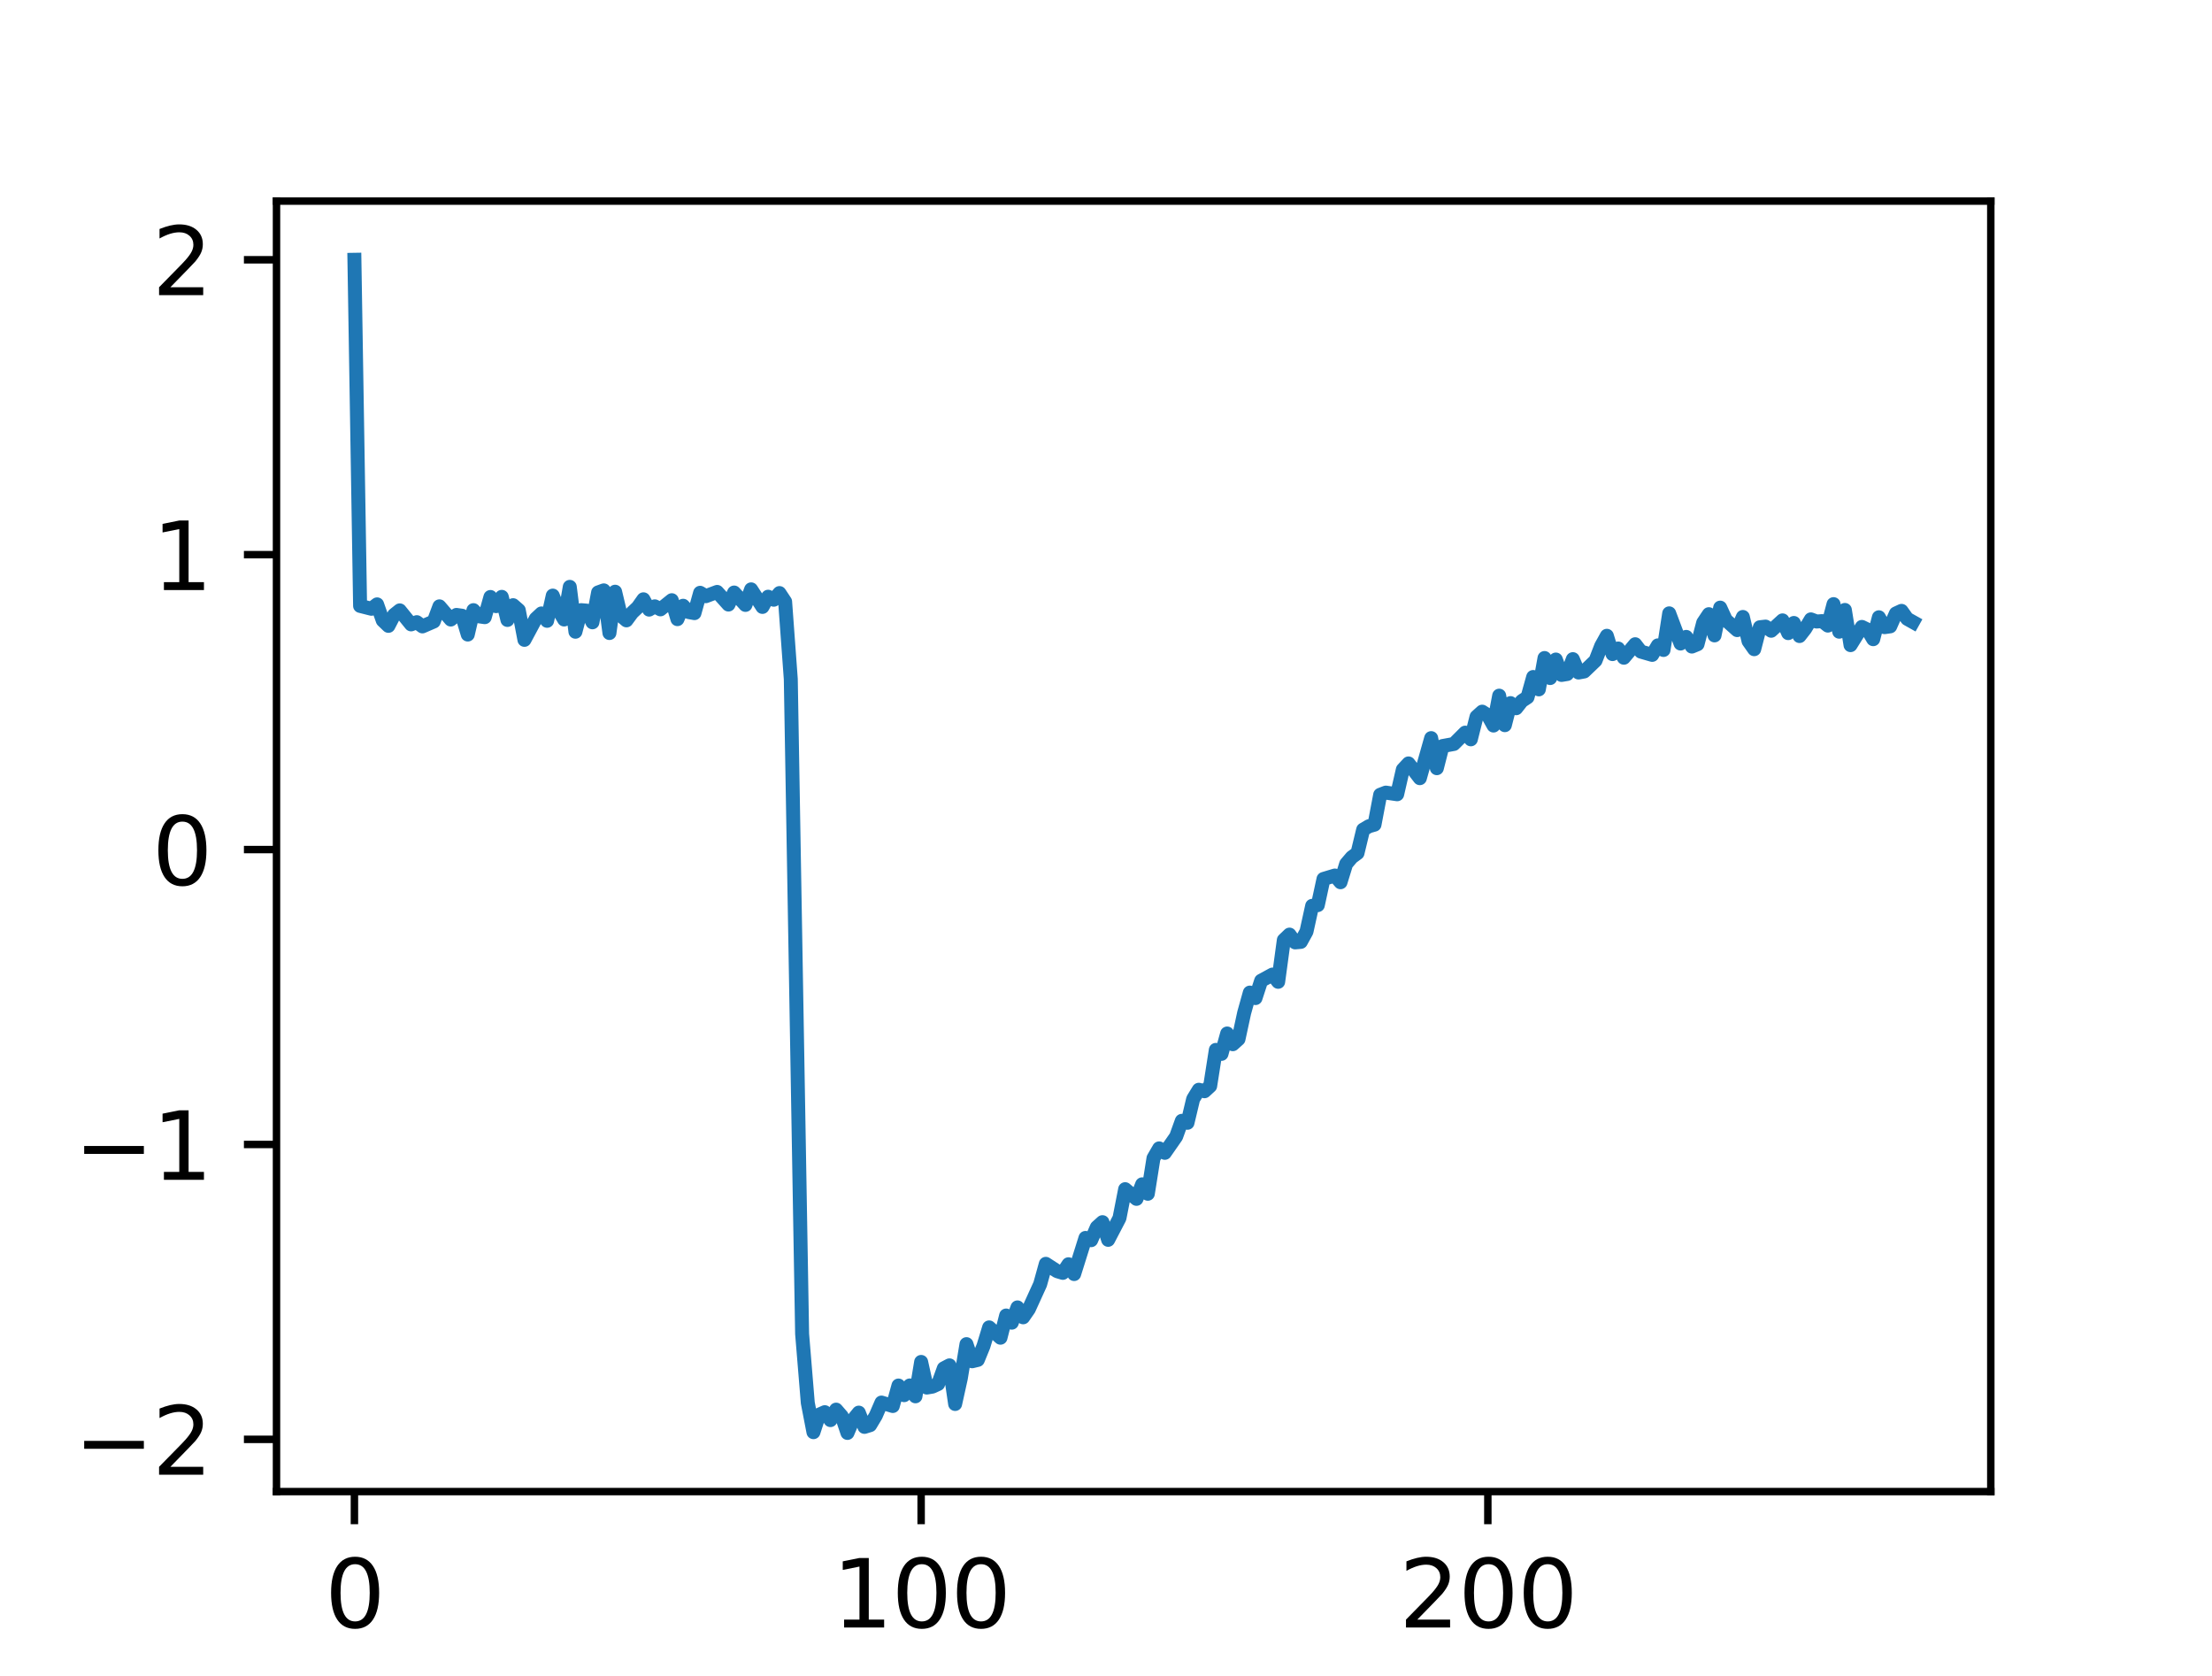 <?xml version="1.0" encoding="utf-8" standalone="no"?>
<!DOCTYPE svg PUBLIC "-//W3C//DTD SVG 1.1//EN"
  "http://www.w3.org/Graphics/SVG/1.1/DTD/svg11.dtd">
<svg height="180pt" version="1.1" viewBox="0 0 237.6 180" width="237.6pt" xmlns="http://www.w3.org/2000/svg" xmlns:xlink="http://www.w3.org/1999/xlink">
 <defs>
  <style type="text/css">*{stroke-linecap:butt;stroke-linejoin:round;}</style>
 </defs>
 <g id="figure_1">
  <g id="patch_1">
   <path d="M 0 180 
L 237.6 180 
L 237.6 0 
L 0 0 
z
" style="fill:#ffffff;"/>
  </g>
  <g id="axes_1">
   <g id="patch_2">
    <path d="M 29.7 160.2 
L 213.84 160.2 
L 213.84 21.6 
L 29.7 21.6 
z
" style="fill:#ffffff;"/>
   </g>
   <g id="matplotlib.axis_1">
    <g id="xtick_1">
     <g id="line2d_1">
      <defs>
       <path d="M 0 0 
L 0 3.5 
" id="mbfc80c439d" style="stroke:#000000;stroke-width:0.8;"/>
      </defs>
      <g>
       <use style="stroke:#000000;stroke-width:0.8;" x="38.07" xlink:href="#mbfc80c439d" y="160.2"/>
      </g>
     </g>
     <g id="text_1">
      <!-- 0 -->
      <g transform="translate(34.889 174.798)scale(0.1 -0.1)">
       <defs>
        <path d="M 2034 4250 
Q 1547 4250 1301 3770 
Q 1056 3291 1056 2328 
Q 1056 1369 1301 889 
Q 1547 409 2034 409 
Q 2525 409 2770 889 
Q 3016 1369 3016 2328 
Q 3016 3291 2770 3770 
Q 2525 4250 2034 4250 
z
M 2034 4750 
Q 2819 4750 3233 4129 
Q 3647 3509 3647 2328 
Q 3647 1150 3233 529 
Q 2819 -91 2034 -91 
Q 1250 -91 836 529 
Q 422 1150 422 2328 
Q 422 3509 836 4129 
Q 1250 4750 2034 4750 
z
" id="DejaVuSans-30" transform="scale(0.016)"/>
       </defs>
       <use xlink:href="#DejaVuSans-30"/>
      </g>
     </g>
    </g>
    <g id="xtick_2">
     <g id="line2d_2">
      <g>
       <use style="stroke:#000000;stroke-width:0.8;" x="98.943" xlink:href="#mbfc80c439d" y="160.2"/>
      </g>
     </g>
     <g id="text_2">
      <!-- 100 -->
      <g transform="translate(89.399 174.798)scale(0.1 -0.1)">
       <defs>
        <path d="M 794 531 
L 1825 531 
L 1825 4091 
L 703 3866 
L 703 4441 
L 1819 4666 
L 2450 4666 
L 2450 531 
L 3481 531 
L 3481 0 
L 794 0 
L 794 531 
z
" id="DejaVuSans-31" transform="scale(0.016)"/>
       </defs>
       <use xlink:href="#DejaVuSans-31"/>
       <use x="63.623" xlink:href="#DejaVuSans-30"/>
       <use x="127.246" xlink:href="#DejaVuSans-30"/>
      </g>
     </g>
    </g>
    <g id="xtick_3">
     <g id="line2d_3">
      <g>
       <use style="stroke:#000000;stroke-width:0.8;" x="159.815" xlink:href="#mbfc80c439d" y="160.2"/>
      </g>
     </g>
     <g id="text_3">
      <!-- 200 -->
      <g transform="translate(150.272 174.798)scale(0.1 -0.1)">
       <defs>
        <path d="M 1228 531 
L 3431 531 
L 3431 0 
L 469 0 
L 469 531 
Q 828 903 1448 1529 
Q 2069 2156 2228 2338 
Q 2531 2678 2651 2914 
Q 2772 3150 2772 3378 
Q 2772 3750 2511 3984 
Q 2250 4219 1831 4219 
Q 1534 4219 1204 4116 
Q 875 4013 500 3803 
L 500 4441 
Q 881 4594 1212 4672 
Q 1544 4750 1819 4750 
Q 2544 4750 2975 4387 
Q 3406 4025 3406 3419 
Q 3406 3131 3298 2873 
Q 3191 2616 2906 2266 
Q 2828 2175 2409 1742 
Q 1991 1309 1228 531 
z
" id="DejaVuSans-32" transform="scale(0.016)"/>
       </defs>
       <use xlink:href="#DejaVuSans-32"/>
       <use x="63.623" xlink:href="#DejaVuSans-30"/>
       <use x="127.246" xlink:href="#DejaVuSans-30"/>
      </g>
     </g>
    </g>
   </g>
   <g id="matplotlib.axis_2">
    <g id="ytick_1">
     <g id="line2d_4">
      <defs>
       <path d="M 0 0 
L -3.5 0 
" id="mbe33f07726" style="stroke:#000000;stroke-width:0.8;"/>
      </defs>
      <g>
       <use style="stroke:#000000;stroke-width:0.8;" x="29.7" xlink:href="#mbe33f07726" y="154.589"/>
      </g>
     </g>
     <g id="text_4">
      <!-- −2 -->
      <g transform="translate(7.958 158.388)scale(0.1 -0.1)">
       <defs>
        <path d="M 678 2272 
L 4684 2272 
L 4684 1741 
L 678 1741 
L 678 2272 
z
" id="DejaVuSans-2212" transform="scale(0.016)"/>
       </defs>
       <use xlink:href="#DejaVuSans-2212"/>
       <use x="83.789" xlink:href="#DejaVuSans-32"/>
      </g>
     </g>
    </g>
    <g id="ytick_2">
     <g id="line2d_5">
      <g>
       <use style="stroke:#000000;stroke-width:0.8;" x="29.7" xlink:href="#mbe33f07726" y="122.916"/>
      </g>
     </g>
     <g id="text_5">
      <!-- −1 -->
      <g transform="translate(7.958 126.716)scale(0.1 -0.1)">
       <use xlink:href="#DejaVuSans-2212"/>
       <use x="83.789" xlink:href="#DejaVuSans-31"/>
      </g>
     </g>
    </g>
    <g id="ytick_3">
     <g id="line2d_6">
      <g>
       <use style="stroke:#000000;stroke-width:0.8;" x="29.7" xlink:href="#mbe33f07726" y="91.244"/>
      </g>
     </g>
     <g id="text_6">
      <!-- 0 -->
      <g transform="translate(16.337 95.044)scale(0.1 -0.1)">
       <use xlink:href="#DejaVuSans-30"/>
      </g>
     </g>
    </g>
    <g id="ytick_4">
     <g id="line2d_7">
      <g>
       <use style="stroke:#000000;stroke-width:0.8;" x="29.7" xlink:href="#mbe33f07726" y="59.572"/>
      </g>
     </g>
     <g id="text_7">
      <!-- 1 -->
      <g transform="translate(16.337 63.371)scale(0.1 -0.1)">
       <use xlink:href="#DejaVuSans-31"/>
      </g>
     </g>
    </g>
    <g id="ytick_5">
     <g id="line2d_8">
      <g>
       <use style="stroke:#000000;stroke-width:0.8;" x="29.7" xlink:href="#mbe33f07726" y="27.9"/>
      </g>
     </g>
     <g id="text_8">
      <!-- 2 -->
      <g transform="translate(16.337 31.699)scale(0.1 -0.1)">
       <use xlink:href="#DejaVuSans-32"/>
      </g>
     </g>
    </g>
   </g>
   <g id="line2d_9">
    <path clip-path="url(#p9a380bba78)" d="M 38.07 27.9 
L 38.679 65.075 
L 39.896 65.383 
L 40.505 64.91 
L 41.114 66.636 
L 41.722 67.219 
L 42.331 66.042 
L 42.94 65.555 
L 44.157 67.06 
L 44.766 66.822 
L 45.375 67.277 
L 46.592 66.75 
L 47.201 65.122 
L 48.418 66.54 
L 49.027 66.044 
L 49.636 66.131 
L 50.245 68.151 
L 50.853 65.531 
L 51.462 66.196 
L 52.071 66.284 
L 52.679 64.117 
L 53.288 65.1 
L 53.897 64.103 
L 54.506 66.584 
L 55.114 64.998 
L 55.723 65.529 
L 56.332 68.721 
L 57.549 66.452 
L 58.158 65.885 
L 58.767 66.677 
L 59.375 63.968 
L 59.984 65.494 
L 60.593 66.535 
L 61.202 63.029 
L 61.81 67.85 
L 62.419 65.532 
L 63.028 65.584 
L 63.637 66.837 
L 64.245 63.628 
L 64.854 63.407 
L 65.463 67.988 
L 66.071 63.551 
L 66.68 66.108 
L 67.289 66.627 
L 67.898 65.804 
L 68.506 65.227 
L 69.115 64.366 
L 69.724 65.474 
L 70.333 65.122 
L 70.941 65.445 
L 72.159 64.463 
L 72.767 66.498 
L 73.376 65.06 
L 73.985 65.74 
L 74.594 65.851 
L 75.202 63.666 
L 75.811 64.033 
L 77.029 63.573 
L 78.246 64.93 
L 78.855 63.638 
L 80.072 64.969 
L 80.681 63.298 
L 81.898 65.185 
L 82.507 64.088 
L 83.116 64.412 
L 83.725 63.696 
L 84.333 64.618 
L 84.942 72.935 
L 86.159 143.266 
L 86.768 150.669 
L 87.377 153.819 
L 87.986 151.941 
L 88.594 151.67 
L 89.203 152.522 
L 89.812 151.397 
L 90.421 152.101 
L 91.029 153.9 
L 91.638 152.469 
L 92.247 151.719 
L 92.855 153.25 
L 93.464 153.062 
L 94.073 152.044 
L 94.682 150.638 
L 95.899 151.008 
L 96.508 148.808 
L 97.117 149.843 
L 97.725 148.799 
L 98.334 149.967 
L 98.943 146.273 
L 99.551 149.026 
L 100.16 148.925 
L 100.769 148.644 
L 101.378 146.963 
L 101.986 146.643 
L 102.595 150.791 
L 103.204 148.038 
L 103.813 144.364 
L 104.421 146.202 
L 105.03 146.056 
L 105.639 144.567 
L 106.247 142.565 
L 107.465 143.673 
L 108.074 141.289 
L 108.682 142.056 
L 109.291 140.418 
L 109.9 141.481 
L 110.509 140.601 
L 111.726 137.932 
L 112.335 135.737 
L 113.552 136.528 
L 114.161 136.708 
L 114.77 135.784 
L 115.378 136.836 
L 116.596 132.954 
L 117.205 133.198 
L 117.813 131.808 
L 118.422 131.262 
L 119.031 133.161 
L 120.248 130.827 
L 120.857 127.719 
L 122.074 128.76 
L 122.683 127.198 
L 123.292 128.213 
L 123.901 124.391 
L 124.509 123.339 
L 125.118 123.817 
L 126.335 122.069 
L 126.944 120.379 
L 127.553 120.591 
L 128.162 118.034 
L 128.77 117.041 
L 129.379 117.203 
L 129.988 116.645 
L 130.597 112.761 
L 131.205 113.188 
L 131.814 110.999 
L 132.423 112.15 
L 133.031 111.603 
L 133.64 108.785 
L 134.249 106.606 
L 134.858 107.196 
L 135.466 105.332 
L 136.684 104.669 
L 137.293 105.449 
L 137.901 100.962 
L 138.51 100.378 
L 139.119 101.215 
L 139.727 101.159 
L 140.336 100.052 
L 140.945 97.286 
L 141.554 97.21 
L 142.162 94.401 
L 143.38 94.034 
L 143.989 94.754 
L 144.597 92.783 
L 145.206 92.069 
L 145.815 91.621 
L 146.423 89.105 
L 147.032 88.741 
L 147.641 88.568 
L 148.25 85.362 
L 148.858 85.128 
L 150.076 85.305 
L 150.685 82.649 
L 151.293 81.994 
L 152.511 83.577 
L 153.728 79.274 
L 154.337 82.505 
L 154.946 80.127 
L 156.163 79.904 
L 157.381 78.686 
L 157.989 79.404 
L 158.598 76.982 
L 159.207 76.434 
L 159.815 76.825 
L 160.424 77.924 
L 161.033 74.715 
L 161.642 77.885 
L 162.25 75.516 
L 162.859 76.065 
L 163.468 75.29 
L 164.077 74.887 
L 164.685 72.71 
L 165.294 74.04 
L 165.903 70.672 
L 166.511 72.823 
L 167.12 70.835 
L 167.729 72.49 
L 168.338 72.39 
L 168.946 70.792 
L 169.555 72.23 
L 170.164 72.118 
L 171.381 70.951 
L 171.99 69.381 
L 172.599 68.284 
L 173.207 70.251 
L 173.816 69.651 
L 174.425 70.642 
L 175.642 69.191 
L 176.251 69.983 
L 177.469 70.335 
L 178.077 69.314 
L 178.686 69.808 
L 179.295 65.874 
L 180.512 69.117 
L 181.121 68.404 
L 181.73 69.442 
L 182.338 69.192 
L 182.947 66.876 
L 183.556 65.964 
L 184.165 68.242 
L 184.773 65.259 
L 185.382 66.587 
L 186.599 67.675 
L 187.208 66.263 
L 187.817 68.86 
L 188.426 69.725 
L 189.034 67.367 
L 189.643 67.298 
L 190.252 67.744 
L 191.469 66.63 
L 192.078 67.998 
L 192.687 66.908 
L 193.295 68.313 
L 193.904 67.534 
L 194.513 66.521 
L 195.122 66.753 
L 195.73 66.708 
L 196.339 67.19 
L 196.948 64.884 
L 197.557 67.846 
L 198.165 65.509 
L 198.774 69.289 
L 199.991 67.332 
L 200.6 67.628 
L 201.209 68.65 
L 201.818 66.296 
L 202.426 67.358 
L 203.035 67.271 
L 203.644 65.889 
L 204.253 65.608 
L 204.861 66.462 
L 205.47 66.803 
L 205.47 66.803 
" style="fill:none;stroke:#1f77b4;stroke-linecap:square;stroke-width:1.5;"/>
   </g>
   <g id="patch_3">
    <path d="M 29.7 160.2 
L 29.7 21.6 
" style="fill:none;stroke:#000000;stroke-linecap:square;stroke-linejoin:miter;stroke-width:0.8;"/>
   </g>
   <g id="patch_4">
    <path d="M 213.84 160.2 
L 213.84 21.6 
" style="fill:none;stroke:#000000;stroke-linecap:square;stroke-linejoin:miter;stroke-width:0.8;"/>
   </g>
   <g id="patch_5">
    <path d="M 29.7 160.2 
L 213.84 160.2 
" style="fill:none;stroke:#000000;stroke-linecap:square;stroke-linejoin:miter;stroke-width:0.8;"/>
   </g>
   <g id="patch_6">
    <path d="M 29.7 21.6 
L 213.84 21.6 
" style="fill:none;stroke:#000000;stroke-linecap:square;stroke-linejoin:miter;stroke-width:0.8;"/>
   </g>
  </g>
 </g>
 <defs>
  <clipPath id="p9a380bba78">
   <rect height="138.6" width="184.14" x="29.7" y="21.6"/>
  </clipPath>
 </defs>
</svg>
